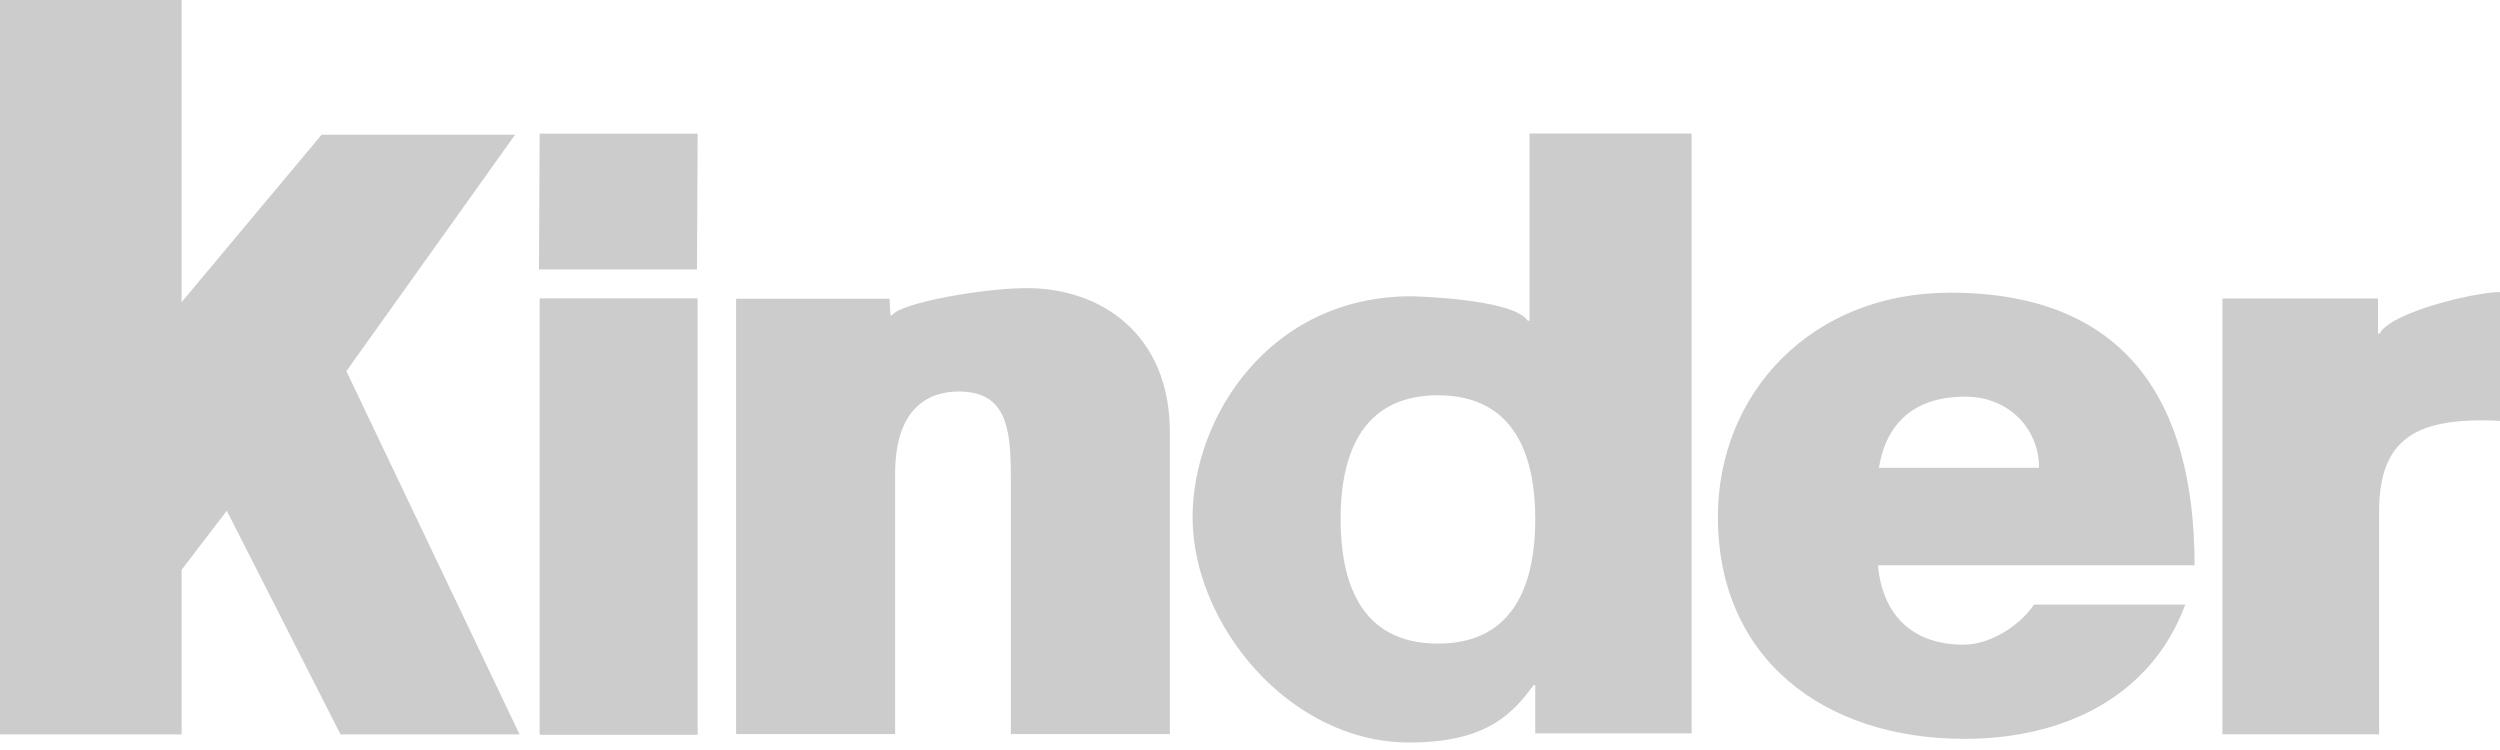 <svg width="300" height="90" viewBox="0 0 300 90" fill="none" xmlns="http://www.w3.org/2000/svg">
<path d="M21.793 0V36.259L38.592 16.167H61.813L41.565 44.538L62.351 88.131H40.863L27.216 61.29L21.793 68.375V88.131H0V0H21.793Z" fill="#CCCCCC"/>
<path d="M300 35.054C299.969 35.054 299.938 35.054 299.898 35.054C297.066 35.054 286.899 37.434 285.557 40.032H285.362V35.819H266.69V88.112H285.495V61.295C285.495 52.478 290.278 50.441 297.94 50.441C298.705 50.441 299.384 50.472 300 50.512V35.054V35.054ZM244.685 56.14C244.685 51.42 241.026 47.596 235.837 47.596C229.837 47.596 226.38 50.639 225.467 56.14H244.685ZM225.358 67.829C225.873 73.626 229.33 77.363 235.634 77.363C238.888 77.363 242.446 75.007 244.077 72.549H262.233C258.168 83.551 247.736 88.662 235.736 88.662C218.858 88.662 206.148 79.033 206.148 62.031C206.148 47.198 217.329 35.12 234.011 35.12C254.961 35.12 263.349 47.986 263.349 67.829H225.358V67.829ZM172.549 47.433C163.015 47.433 160.869 55.205 160.869 62.274C160.869 69.46 163.015 77.232 172.549 77.232C182.084 77.232 184.23 69.46 184.23 62.274C184.23 55.205 182.084 47.433 172.549 47.433ZM202.995 88.007H184.23V82.218H184.043C181.585 85.463 178.635 89.1 169.101 89.1C154.666 89.1 143.11 74.852 143.11 62.079C143.11 50.094 152.301 35.55 169.397 35.55C168.89 35.55 181.468 35.737 183.348 38.491H183.543V16.027H202.995V88.007H202.995ZM88.332 35.845H106.746L106.847 37.835H107.035C108.096 36.314 118.091 34.574 123.225 34.574C132.19 34.574 140.383 40.168 140.383 51.856V88.084H121.298V57.006C121.298 51.108 120.619 46.98 115.032 46.98C111.755 46.98 107.417 48.65 107.417 56.811V88.084H88.332V35.845H88.332ZM83.717 88.174H64.757V35.81H83.717V88.174ZM83.639 32.337H64.679L64.757 16.029H83.717L83.639 32.337Z" fill="#CCCCCC"/>
</svg>
